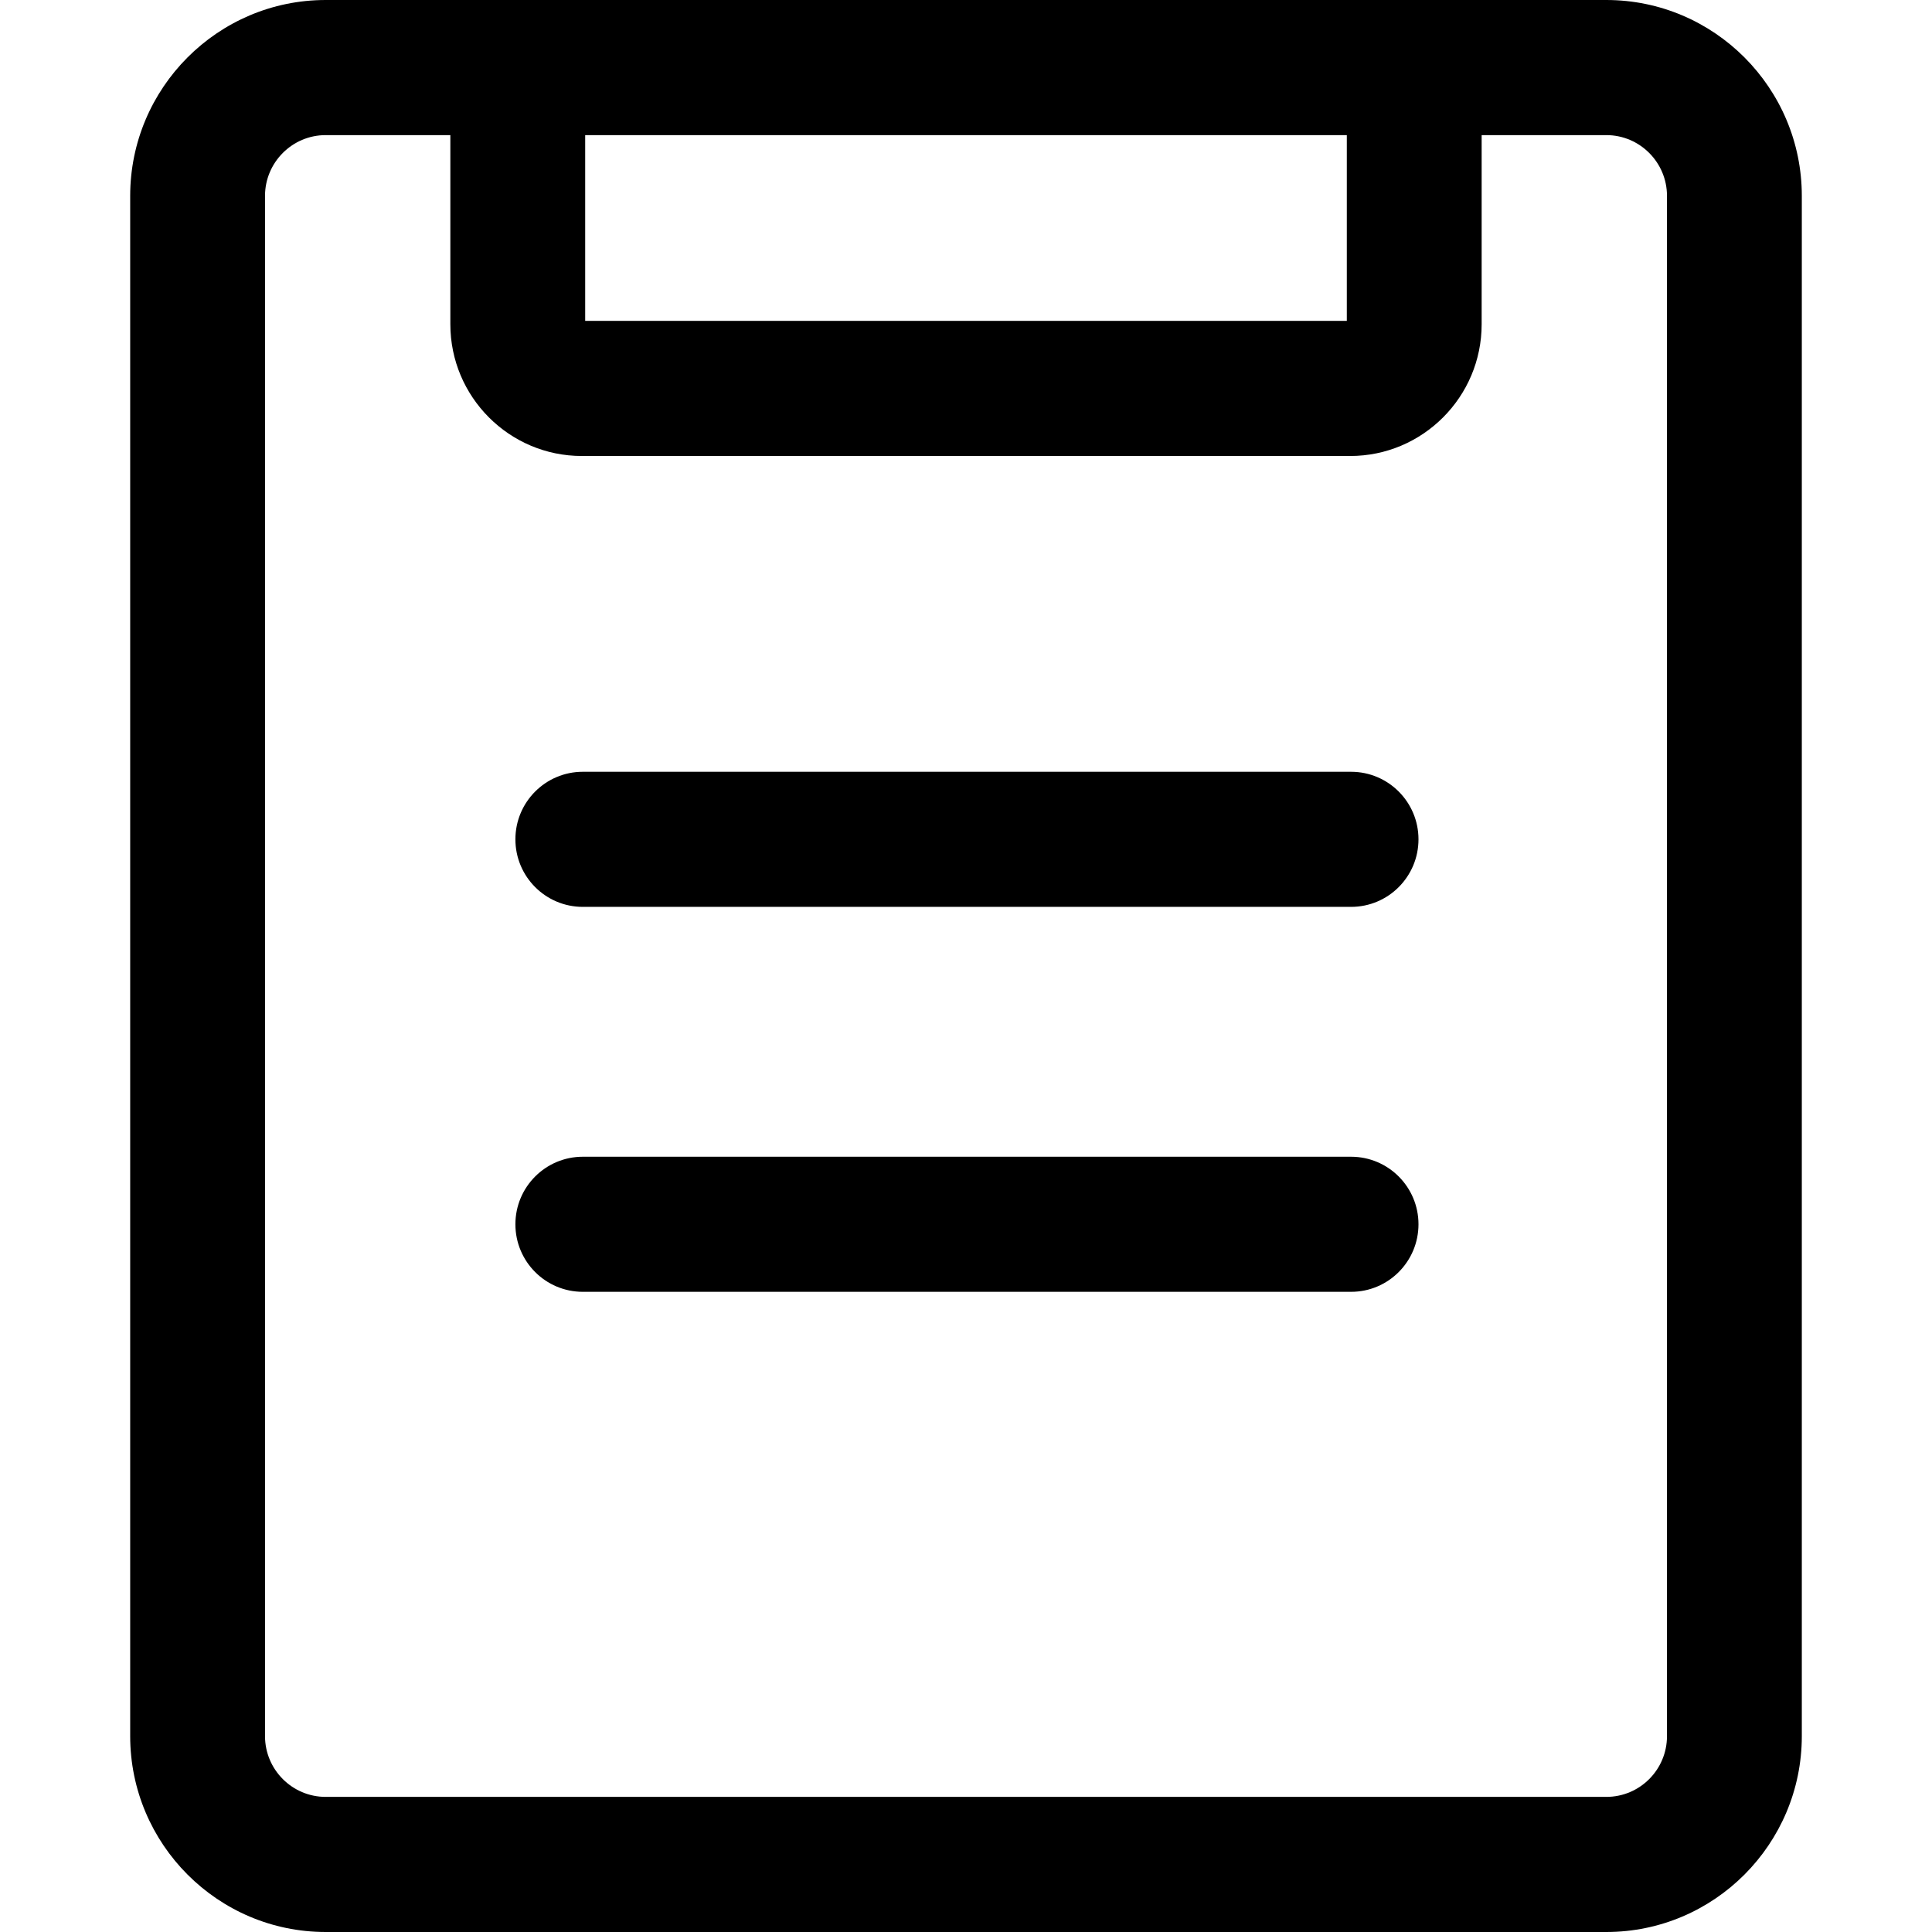 <?xml version="1.0" standalone="no"?><!DOCTYPE svg PUBLIC "-//W3C//DTD SVG 1.1//EN" "http://www.w3.org/Graphics/SVG/1.1/DTD/svg11.dtd"><svg t="1566524879964" class="icon" viewBox="0 0 1024 1024" version="1.1" xmlns="http://www.w3.org/2000/svg" p-id="4222" xmlns:xlink="http://www.w3.org/1999/xlink" width="200" height="200"><defs><style type="text/css"></style></defs><path d="M716.1 409.062c19.731 0 35.726 16.028 35.726 35.799 0 19.77-15.995 35.8-35.727 35.8H308.897c-19.732 0-35.727-16.03-35.727-35.8 0-19.77 15.995-35.8 35.727-35.8h407.202z m0 204.033c19.731 0 35.726 16.028 35.726 35.799 0 19.77-15.995 35.799-35.727 35.799H308.897c-19.732 0-35.727-16.029-35.727-35.8 0-19.77 15.995-35.798 35.727-35.798h407.202zM851.39 0C908.516 0 955 46.586 955 103.835v816.33C955 977.414 908.516 1024 851.39 1024H172.61C115.484 1024 69 977.414 69 920.165v-816.33C69 46.586 115.484 0 172.61 0h678.78zM310.16 71.615v98.454H713.84V71.615H310.16z m-71.464 0H172.61c-17.71 0-32.147 14.468-32.147 32.22v816.33c0 17.774 14.425 32.22 32.147 32.22h678.78c17.753 0 32.147-14.425 32.147-32.22v-816.33c0-17.764-14.415-32.22-32.147-32.22h-66.085v100.247c0 38.508-31.245 69.822-69.67 69.822h-407.27c-38.425 0-69.67-31.314-69.67-69.822V71.615z" p-id="4223"></path></svg>